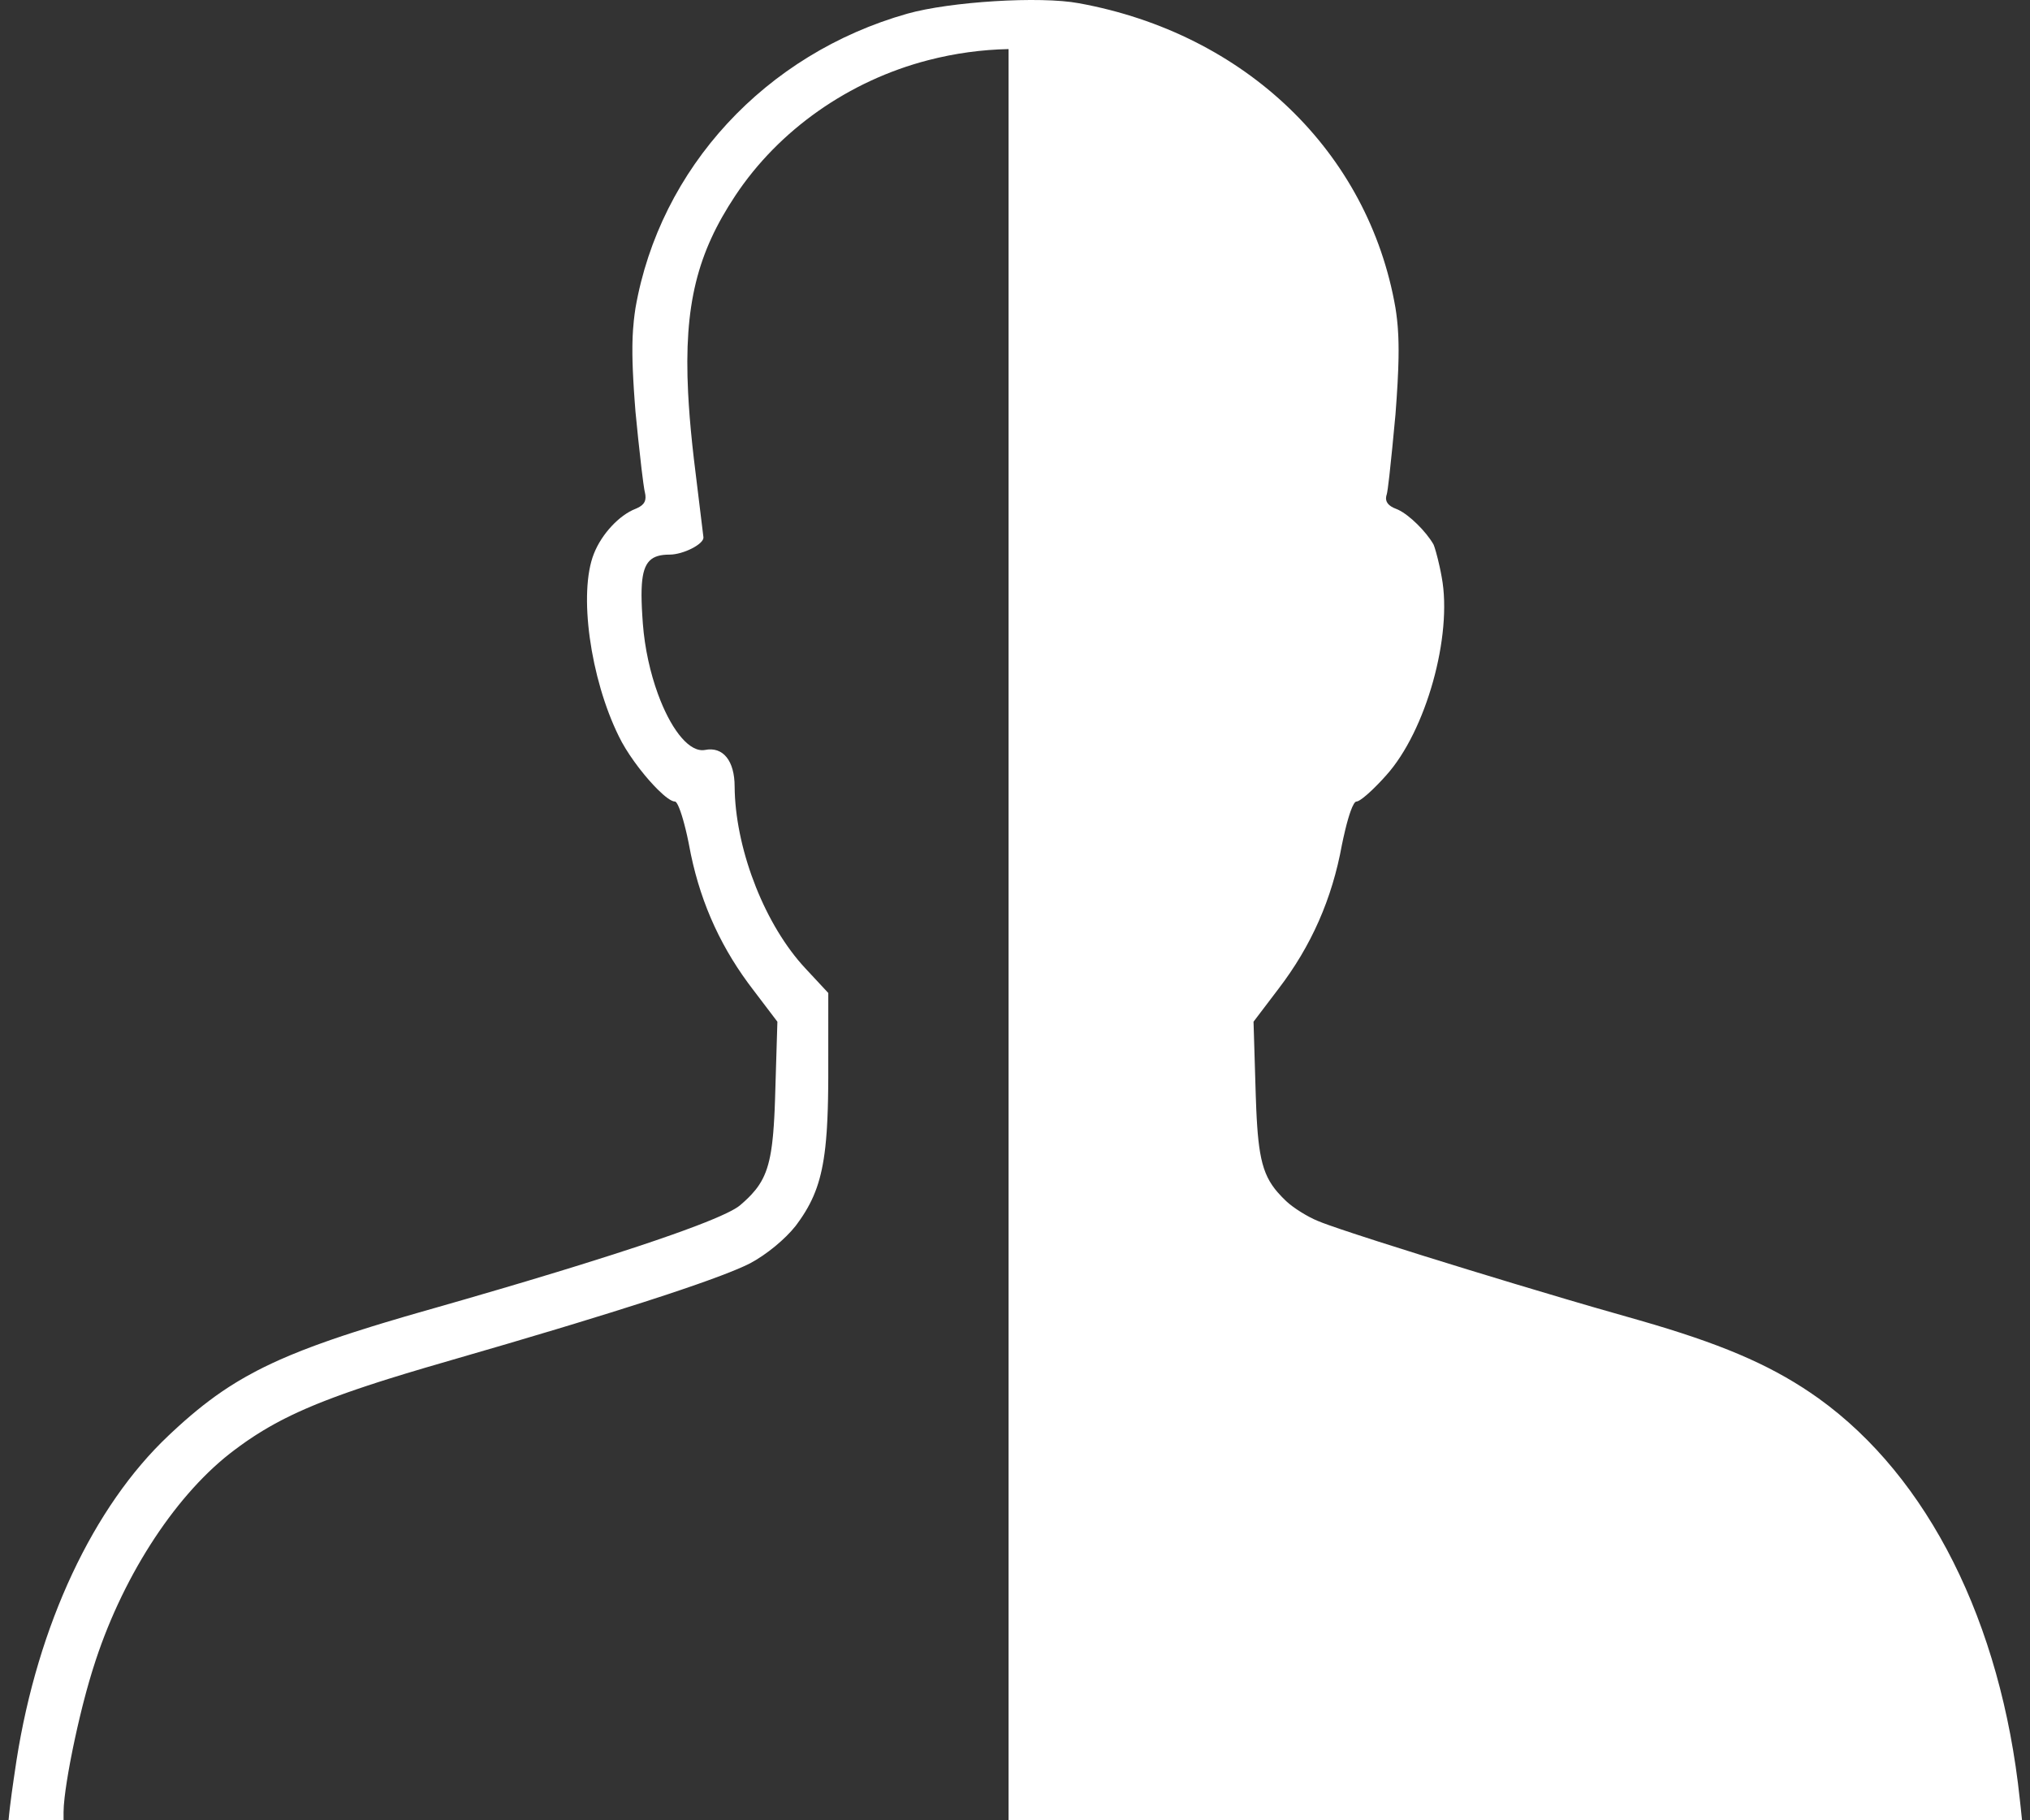 <?xml version="1.0" encoding="UTF-8"?>
<svg fill="#ffffff" width="145px" height="130px" viewBox="0 0 145 130" version="1.1" xmlns="http://www.w3.org/2000/svg" xmlns:xlink="http://www.w3.org/1999/xlink">
        <rect x="0" y="0" width="145" height="130" fill="#333333" stroke="none"/>
        <g id="Artboard-Copy-2" transform="translate(-88, -298)" fill-rule="nonzero">
            <g id="Group-2-Copy" transform="translate(48, 184)">
                <path d="M120.228,114.976 C130.366,117.845 137.904,126.006 139.648,135.993 L139.711,136.431 L139.711,136.431 L139.764,136.871 C139.788,137.092 139.807,137.316 139.823,137.546 L139.85,138.014 L139.85,138.014 L139.865,138.504 C139.867,138.588 139.868,138.673 139.869,138.759 L139.869,139.291 L139.869,139.291 L139.858,139.859 L139.858,139.859 L139.837,140.467 L139.837,140.467 L139.805,141.123 L139.805,141.123 L139.763,141.83 L139.763,141.83 L139.71,142.596 L139.71,142.596 L139.648,143.408 L139.456,145.324 L139.456,145.324 L139.221,147.443 L139.221,147.443 L139.089,148.48 L139.089,148.48 L139.02,148.942 L139.02,148.942 L138.991,149.093 L138.991,149.093 L138.979,149.147 C138.841,149.736 138.993,150.035 139.52,150.283 L139.648,150.34 C140.8,150.787 142.062,152.128 142.619,153.544 C143.733,156.34 142.879,162.45 140.837,166.586 C140.567,167.149 140.175,167.777 139.738,168.386 L139.441,168.788 C139.39,168.854 139.339,168.92 139.288,168.985 L138.98,169.368 C138.774,169.617 138.566,169.853 138.365,170.067 L138.069,170.373 C137.538,170.902 137.077,171.244 136.827,171.244 C136.749,171.244 136.645,171.411 136.528,171.701 L136.438,171.94 L136.438,171.94 L136.344,172.222 L136.344,172.222 L136.248,172.541 L136.248,172.541 L136.152,172.894 L136.152,172.894 L136.055,173.277 L136.055,173.277 L135.96,173.685 L135.96,173.685 L135.869,174.115 L135.869,174.115 L135.825,174.336 C135.151,178.035 133.767,181.259 131.608,184.201 L131.294,184.62 L129.512,186.967 L129.682,192.576 L129.682,192.576 L129.706,193.219 L129.706,193.219 L129.735,193.816 L129.735,193.816 L129.769,194.371 L129.769,194.371 L129.808,194.886 C129.815,194.969 129.822,195.05 129.83,195.129 L129.879,195.589 C129.887,195.662 129.897,195.734 129.906,195.805 L129.966,196.215 C130.117,197.135 130.338,197.811 130.672,198.388 L130.822,198.629 C130.979,198.866 131.158,199.088 131.362,199.307 L131.575,199.526 L131.575,199.526 L131.805,199.746 C131.845,199.783 131.886,199.819 131.927,199.857 L132.185,200.082 L132.185,200.082 C132.222,200.113 132.265,200.145 132.312,200.178 L132.472,200.282 L132.472,200.282 L132.663,200.394 L132.663,200.394 L132.886,200.513 L132.886,200.513 L133.139,200.639 L133.139,200.639 L133.578,200.842 L133.578,200.842 L134.085,201.061 L134.085,201.061 L134.66,201.296 L134.66,201.296 L135.303,201.546 L135.303,201.546 L136.262,201.903 L136.262,201.903 L137.058,202.188 L137.058,202.188 L138.219,202.591 L138.219,202.591 L139.492,203.019 L139.492,203.019 L141.238,203.588 L141.238,203.588 L143.555,204.32 L143.555,204.32 L145.231,204.836 L145.231,204.836 L147.471,205.513 L147.471,205.513 L149.376,206.077 L149.376,206.077 L151.895,206.812 L151.895,206.812 L154.018,207.422 L154.018,207.422 L155.089,207.727 L155.089,207.727 L156.111,208.022 L156.111,208.022 L157.558,208.452 L157.558,208.452 L158.468,208.73 L158.468,208.73 L159.756,209.137 L159.756,209.137 L160.566,209.402 L160.566,209.402 L161.339,209.665 C161.465,209.709 161.589,209.752 161.712,209.796 L162.434,210.055 C162.552,210.098 162.668,210.142 162.783,210.185 L163.458,210.443 C164.007,210.659 164.527,210.875 165.022,211.094 L165.604,211.359 C165.794,211.448 165.981,211.537 166.164,211.627 L166.703,211.9 C166.968,212.038 167.227,212.178 167.479,212.321 L167.977,212.61 C168.059,212.658 168.14,212.707 168.22,212.757 L168.699,213.058 C168.856,213.16 169.012,213.263 169.166,213.368 L169.626,213.689 L169.626,213.689 L170.078,214.021 L170.078,214.021 L170.526,214.365 L170.526,214.365 L170.971,214.722 L170.971,214.722 L171.416,215.093 C171.564,215.219 171.712,215.347 171.861,215.478 L172.31,215.88 L172.31,215.88 L172.763,216.298 L172.763,216.298 L172.993,216.514 C178.38,221.591 182.34,230.036 183.859,239.705 L184.059,241.046 L184.059,241.046 L184.204,242.073 L184.204,242.073 L184.32,242.975 L184.32,242.975 L184.382,243.512 L184.382,243.512 L184.43,244.002 L184.43,244.002 L180.499,244 L180.5,243.415 C180.5,243.146 180.474,242.79 180.425,242.367 L180.357,241.83 L180.357,241.83 L180.269,241.237 L180.269,241.237 L180.164,240.598 L180.164,240.598 L180.042,239.92 C180.02,239.804 179.998,239.687 179.975,239.569 L179.832,238.848 L179.832,238.848 L179.676,238.109 L179.676,238.109 L179.51,237.361 L179.51,237.361 L179.335,236.611 L179.335,236.611 L179.153,235.868 C179.122,235.745 179.091,235.623 179.059,235.502 L178.869,234.784 C178.805,234.549 178.74,234.319 178.675,234.094 L178.48,233.44 L178.48,233.44 L178.383,233.129 C176.428,226.862 172.709,221.02 168.635,217.817 L168.313,217.57 C168.181,217.47 168.048,217.371 167.915,217.275 L167.515,216.989 C167.448,216.942 167.381,216.896 167.314,216.85 L166.906,216.578 C166.837,216.533 166.769,216.489 166.699,216.445 L166.28,216.184 L166.28,216.184 L165.85,215.93 L165.85,215.93 L165.408,215.681 L165.408,215.681 L164.952,215.438 C164.875,215.398 164.797,215.358 164.718,215.318 L164.237,215.08 L164.237,215.08 L163.738,214.846 L163.738,214.846 L163.217,214.613 L163.217,214.613 L162.674,214.382 C162.581,214.343 162.488,214.304 162.393,214.266 L161.812,214.035 L161.812,214.035 L161.204,213.803 L161.204,213.803 L160.566,213.569 C160.458,213.529 160.348,213.49 160.236,213.451 L159.551,213.213 L159.551,213.213 L158.831,212.971 L158.831,212.971 L158.076,212.724 L158.076,212.724 L157.282,212.472 L157.282,212.472 L156.016,212.082 L156.016,212.082 L154.654,211.675 L154.654,211.675 L148.826,209.978 L148.826,209.978 L145.361,208.947 L145.361,208.947 L143.98,208.529 L143.98,208.529 L141.409,207.737 L141.409,207.737 L139.098,207.006 L139.098,207.006 L137.377,206.445 L137.377,206.445 L136.435,206.129 L136.435,206.129 L135.286,205.734 L135.286,205.734 L134.506,205.457 L134.506,205.457 L133.577,205.115 L133.577,205.115 L132.964,204.878 L132.964,204.878 L132.424,204.658 L132.424,204.658 L131.957,204.457 L131.957,204.457 L131.688,204.332 L131.688,204.332 L131.452,204.216 L131.452,204.216 C130.262,203.58 128.961,202.496 128.218,201.561 L128.094,201.394 L128.094,201.394 L127.858,201.063 C126.872,199.632 126.348,198.223 126.091,195.94 L126.037,195.397 L126.037,195.397 L125.991,194.821 C125.985,194.722 125.978,194.622 125.972,194.52 L125.939,193.889 L125.939,193.889 L125.913,193.219 L125.913,193.219 L125.895,192.507 L125.895,192.507 L125.884,191.75 L125.884,191.75 L125.878,190.946 L125.878,190.946 L125.877,184.915 L127.513,183.157 C130.363,180.107 132.407,174.908 132.558,170.569 L132.566,170.177 C132.566,168.345 133.384,167.297 134.684,167.559 C135.755,167.753 136.976,166.254 137.873,164.01 L138.048,163.552 C138.588,162.07 138.987,160.315 139.123,158.528 L139.161,157.966 L139.161,157.966 L139.191,157.44 L139.191,157.44 L139.209,156.954 L139.209,156.954 L139.217,156.509 C139.217,156.367 139.215,156.232 139.211,156.102 L139.193,155.732 C139.077,154.091 138.517,153.608 137.21,153.608 C136.244,153.608 134.757,152.859 134.794,152.374 L135.351,147.811 C135.397,147.451 135.439,147.099 135.48,146.753 L135.593,145.736 C135.663,145.071 135.723,144.432 135.773,143.816 L135.839,142.909 L135.839,142.909 L135.89,142.036 C136.203,135.752 135.214,132.042 132.528,127.987 C129.408,123.274 124.391,119.759 118.743,118.299 C116.836,117.804 114.909,117.544 113,117.505 L113,244 L40.609,244.002 L40.697,243.147 L40.697,243.147 L40.77,242.485 C42.107,229.853 47.306,219.494 55.141,213.867 C58.178,211.7 61.493,210.21 66.84,208.613 L67.938,208.292 L67.938,208.292 L71.239,207.348 L71.239,207.348 L73.155,206.787 L73.155,206.787 L76.838,205.688 L76.838,205.688 L80.18,204.672 L80.18,204.672 L83.387,203.68 L83.387,203.68 L86.597,202.665 L86.597,202.665 L88.376,202.087 L88.376,202.087 L89.354,201.76 L89.354,201.76 L90.138,201.488 L90.138,201.488 L90.584,201.325 L90.584,201.325 L90.898,201.2 L90.898,201.2 C91.64,200.902 92.644,200.268 93.126,199.821 L93.248,199.705 L93.248,199.705 L93.479,199.476 C93.59,199.362 93.694,199.25 93.791,199.136 L93.978,198.909 C94.515,198.219 94.835,197.465 95.036,196.285 L95.098,195.876 C95.118,195.734 95.136,195.586 95.153,195.432 L95.2,194.95 L95.2,194.95 L95.24,194.428 L95.24,194.428 L95.275,193.862 L95.275,193.862 L95.305,193.25 L95.305,193.25 L95.343,192.238 L95.343,192.238 L95.502,186.966 L93.719,184.618 C91.38,181.563 89.894,178.21 89.189,174.335 L89.091,173.872 L89.091,173.872 L88.943,173.231 L88.943,173.231 L88.845,172.843 L88.845,172.843 L88.747,172.491 L88.747,172.491 L88.651,172.177 L88.651,172.177 L88.557,171.903 C88.403,171.482 88.262,171.243 88.149,171.243 C88.063,171.243 87.902,171.152 87.692,170.992 L87.466,170.809 C87.426,170.775 87.384,170.74 87.342,170.702 L87.077,170.46 C87.031,170.417 86.984,170.372 86.937,170.326 L86.645,170.035 L86.645,170.035 L86.342,169.718 L86.342,169.718 L86.033,169.379 L86.033,169.379 C83.174,166.212 81.279,159.392 82.06,155.219 L82.134,154.828 L82.134,154.828 L82.215,154.443 L82.215,154.443 L82.342,153.903 L82.342,153.903 L82.465,153.437 L82.465,153.437 L82.54,153.186 C82.551,153.148 82.562,153.114 82.573,153.081 L82.63,152.923 C82.639,152.903 82.646,152.886 82.653,152.872 C83.177,151.96 84.359,150.784 85.177,150.401 L85.326,150.338 C85.874,150.133 86.107,149.831 86.022,149.434 L85.983,149.292 L85.983,149.292 L85.957,149.166 L85.957,149.166 L85.911,148.875 L85.911,148.875 L85.799,147.972 L85.799,147.972 L85.593,146.002 L85.593,146.002 L85.363,143.594 L85.363,143.594 L85.278,142.415 L85.278,142.415 L85.213,141.36 L85.213,141.36 L85.169,140.414 L85.169,140.414 L85.151,139.836 C85.148,139.743 85.146,139.652 85.145,139.562 L85.14,139.038 L85.14,139.038 L85.145,138.546 L85.145,138.546 L85.158,138.08 C85.161,138.004 85.165,137.93 85.169,137.856 L85.196,137.421 C85.201,137.35 85.207,137.28 85.213,137.21 L85.254,136.797 L85.254,136.797 L85.304,136.392 L85.304,136.392 L85.363,135.993 L85.363,135.993 C87.294,124.851 96.094,116.393 107.975,114.231 C110.76,113.709 117.184,114.119 120.228,114.976 Z" id="Path" transform="translate(112.52, 179.001) scale(-1, 1) translate(-112.52, -179.001) "></path>
            </g>
        </g>
</svg>